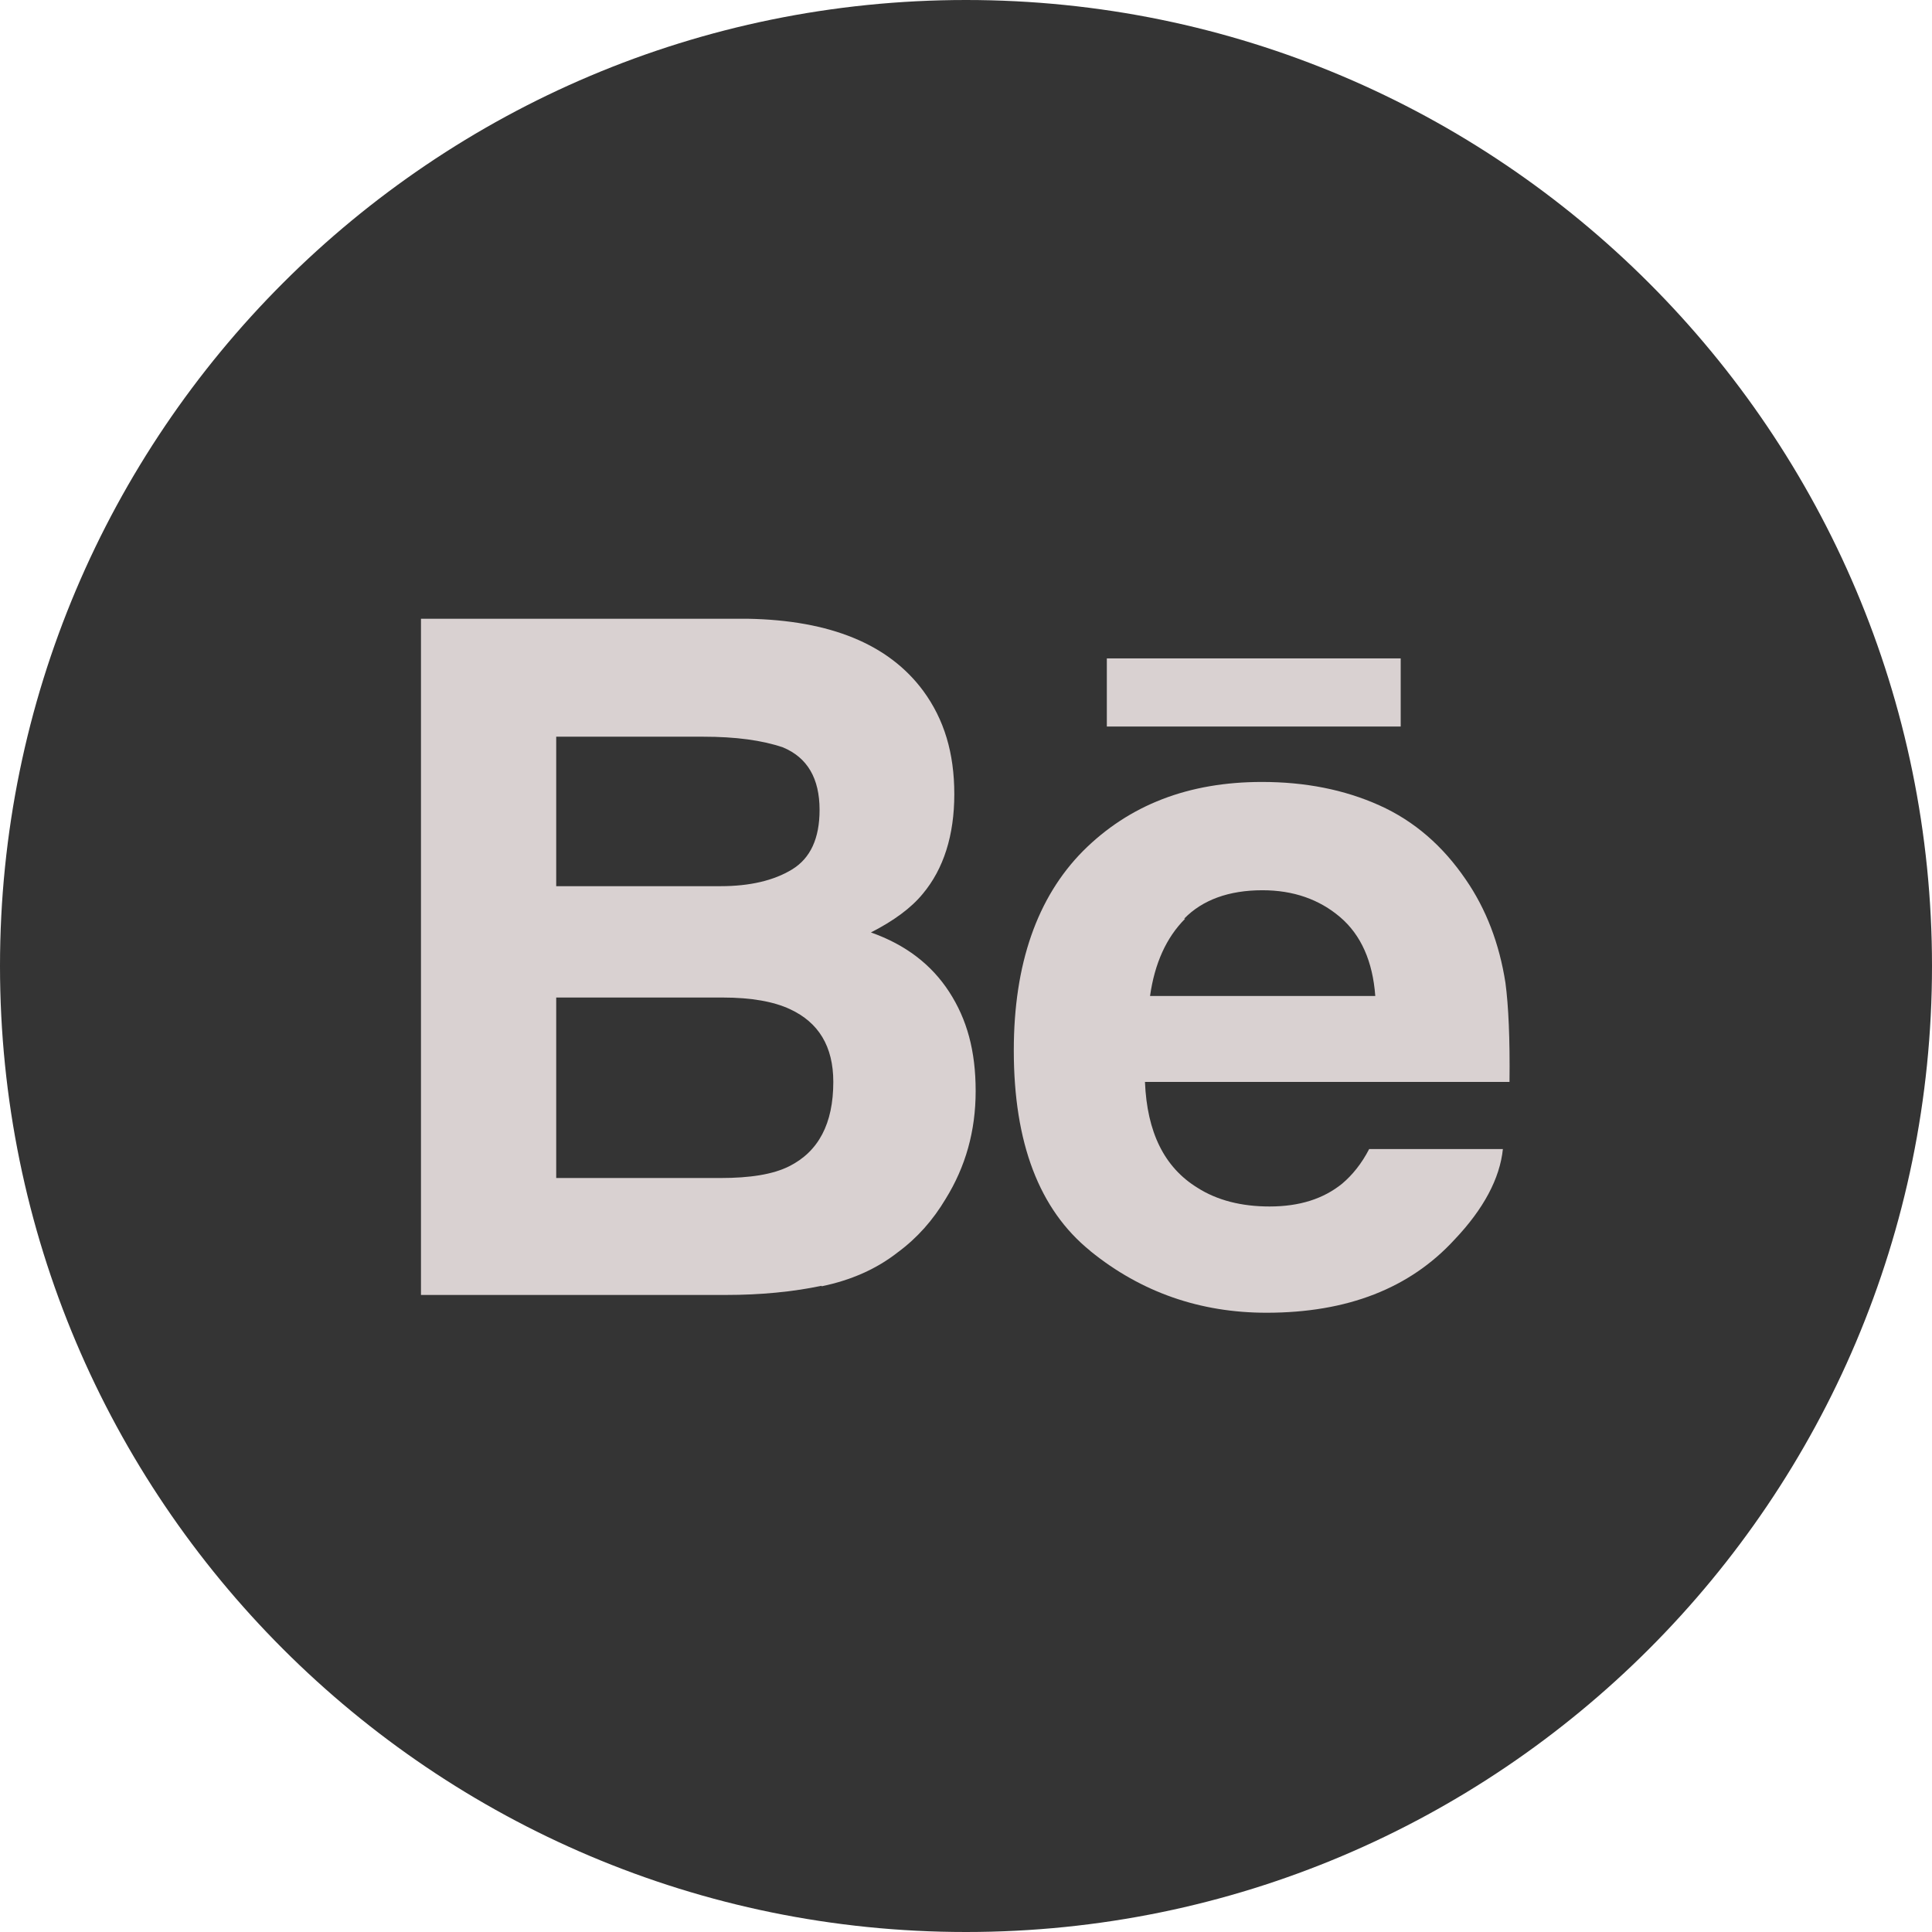 <?xml version="1.0" encoding="UTF-8"?><svg id="Capa_2" xmlns="http://www.w3.org/2000/svg" viewBox="0 0 38 38"><defs><style>.cls-1{fill:#343434;}.cls-2{fill:#d9d1d1;}</style></defs><g id="Capa_1-2"><path class="cls-1" d="M19,38h0C8.51,38,0,29.49,0,19h0C0,8.51,8.51,0,19,0h0c10.49,0,19,8.51,19,19h0c0,10.49-8.51,19-19,19Z"/><path class="cls-2" d="M16.16,25.3c.58-.12,1.08-.34,1.5-.67.38-.28.69-.63.94-1.05.39-.63.59-1.33.59-2.12s-.17-1.41-.52-1.95c-.35-.54-.86-.93-1.54-1.17.45-.23.79-.48,1.02-.76.41-.49.62-1.15.62-1.96s-.2-1.47-.61-2.03c-.68-.92-1.83-1.39-3.45-1.42h-6.43v13.3h6c.68,0,1.3-.06,1.88-.18ZM10.94,14.49h2.89c.64,0,1.16.07,1.57.21.48.2.72.61.72,1.23,0,.56-.18.95-.54,1.17-.36.22-.83.33-1.41.33h-3.23v-2.93ZM10.94,23.17v-3.55h3.27c.57,0,1.01.08,1.33.23.56.26.85.73.85,1.43,0,.82-.29,1.37-.87,1.66-.32.16-.77.23-1.35.23h-3.23Z"/><path class="cls-2" d="M21.45,24.61c1,.81,2.16,1.21,3.46,1.21,1.59,0,2.82-.48,3.7-1.44.57-.6.89-1.2.95-1.78h-2.63c-.15.29-.33.51-.53.68-.37.3-.84.45-1.43.45-.55,0-1.03-.12-1.42-.37-.65-.4-.99-1.09-1.03-2.08h7.17c.01-.85-.02-1.5-.08-1.95-.12-.77-.38-1.45-.78-2.03-.45-.66-1.01-1.15-1.7-1.46-.69-.31-1.46-.46-2.31-.46-1.44,0-2.61.45-3.52,1.36-.9.91-1.36,2.22-1.36,3.92,0,1.82.5,3.13,1.5,3.94ZM23.29,18.07c.36-.37.88-.56,1.54-.56.61,0,1.12.18,1.53.53.41.35.64.87.69,1.55h-4.43c.09-.64.32-1.15.69-1.52Z"/><rect class="cls-2" x="21.77" y="12.95" width="5.78" height="1.34"/></g></svg>
